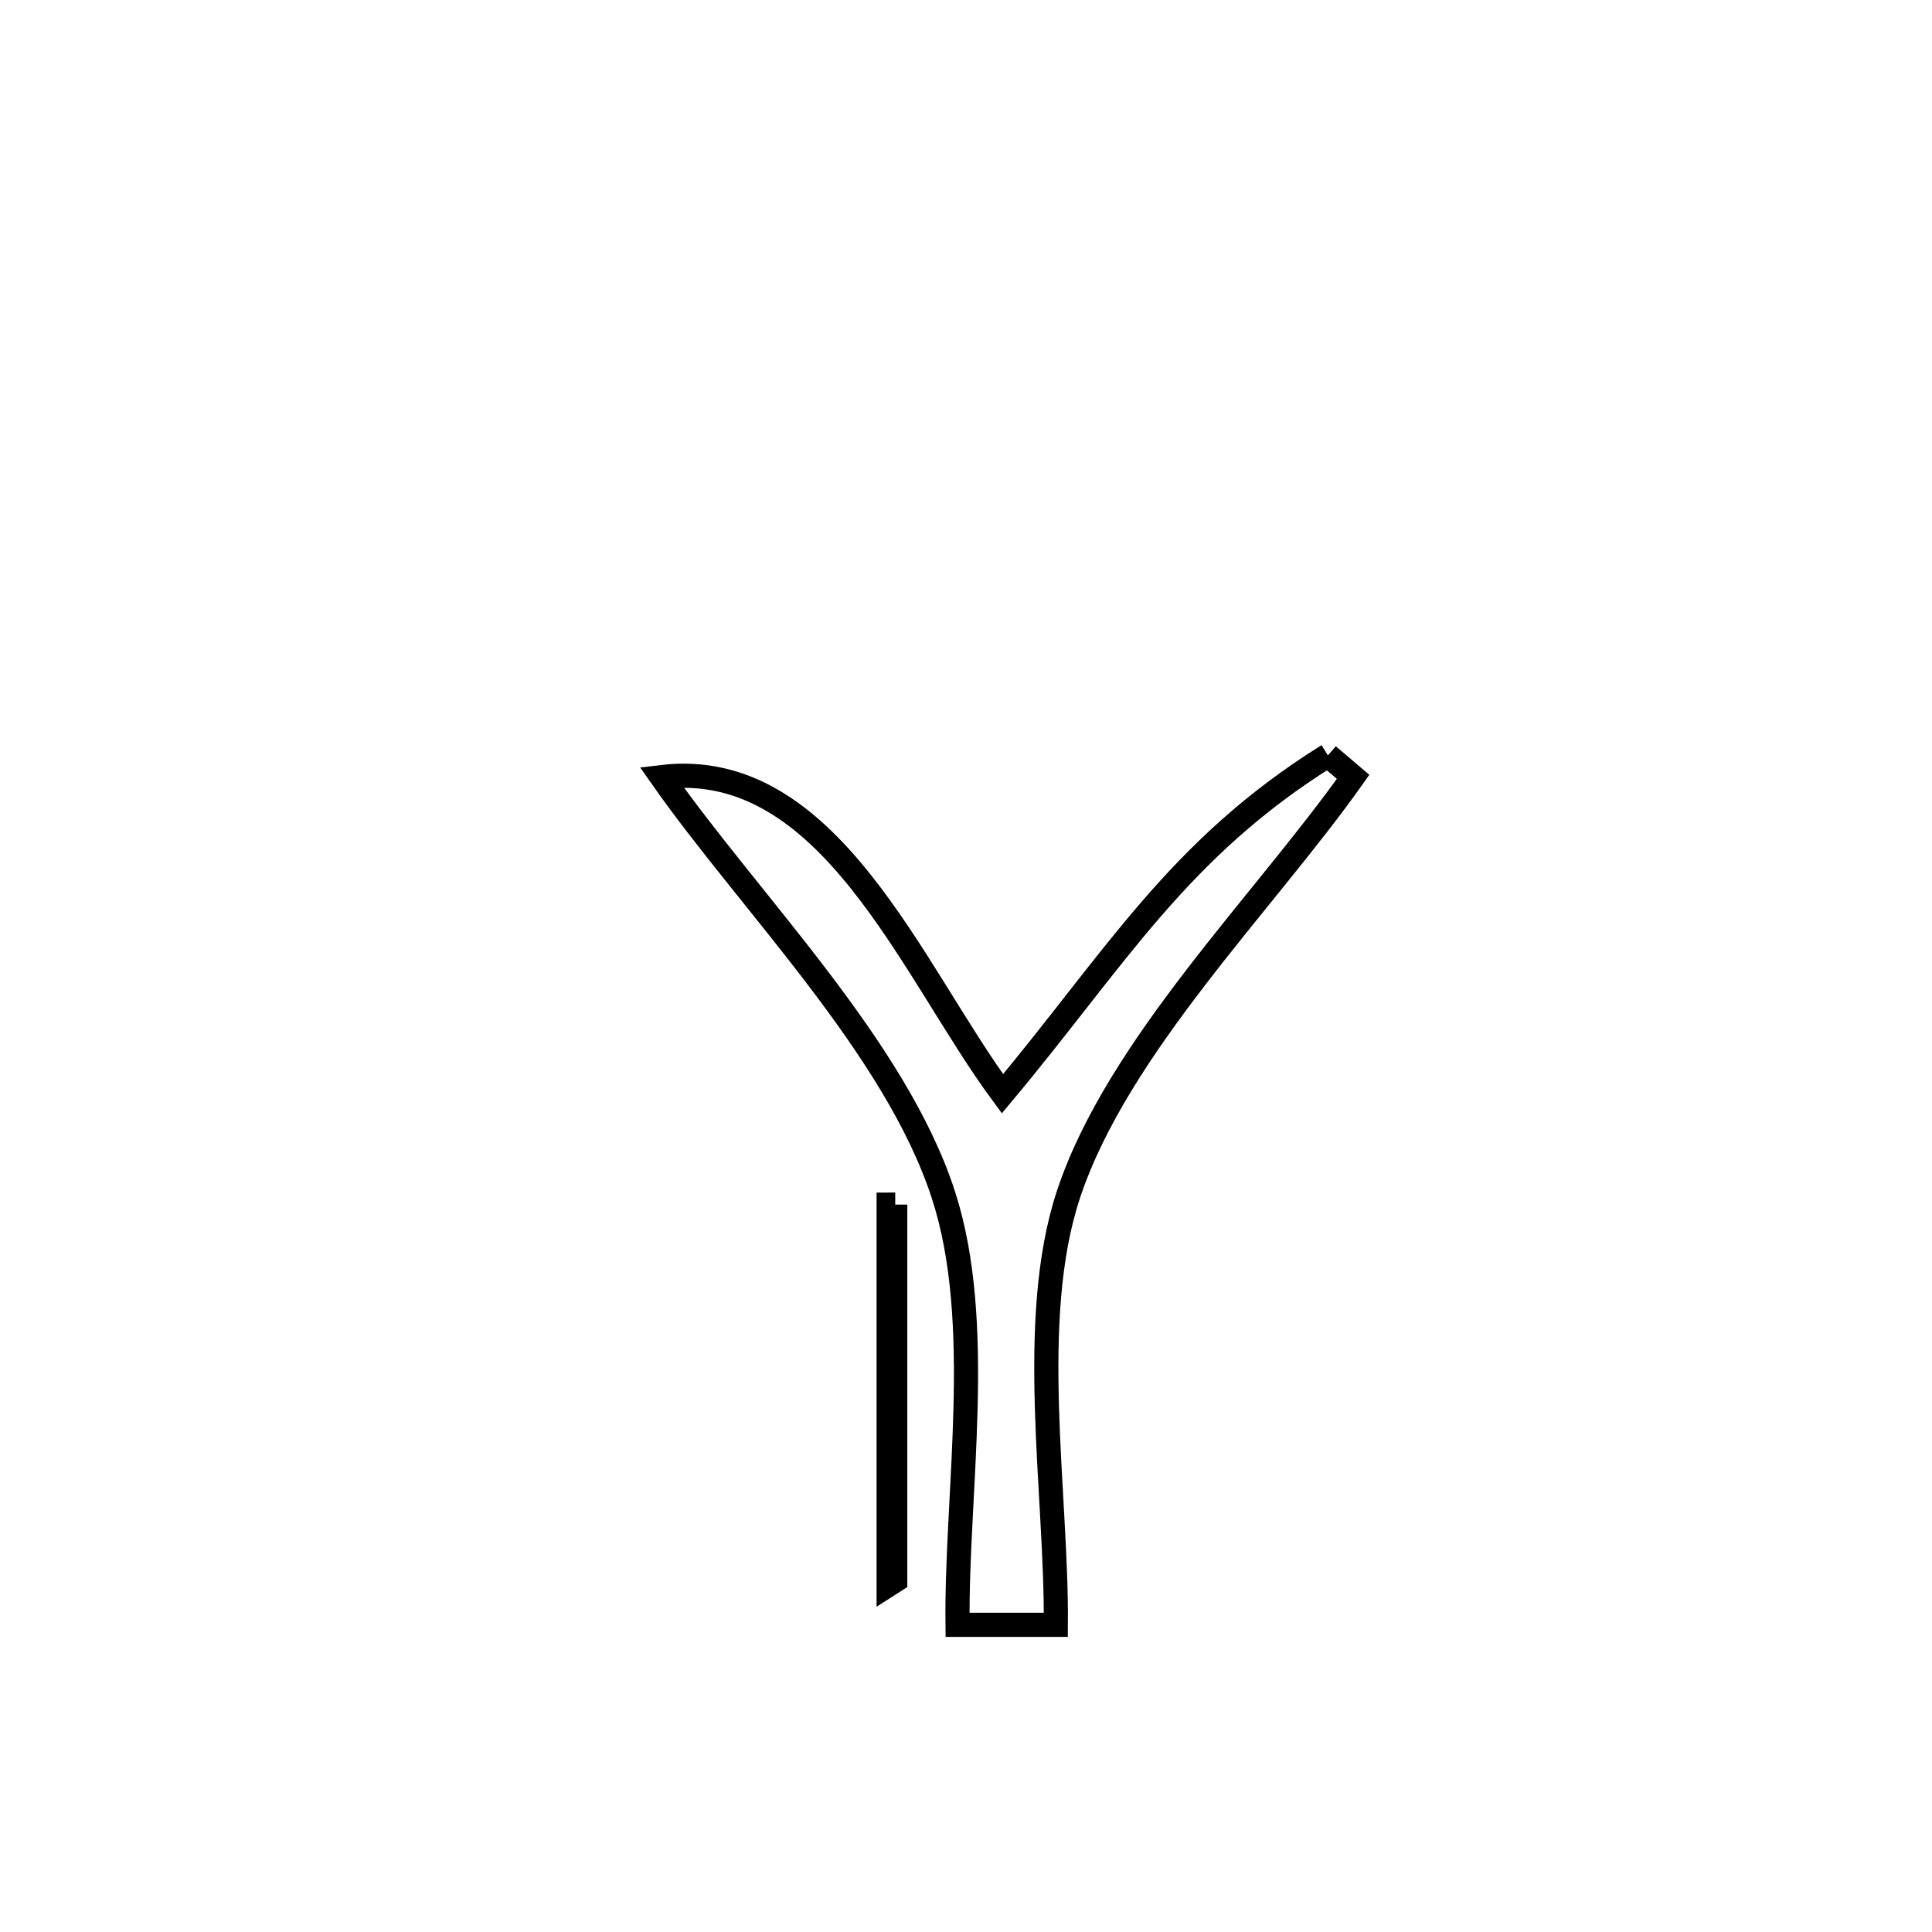 <svg xmlns="http://www.w3.org/2000/svg" viewBox="0.0 0.0 24.0 24.0" height="200px" width="200px"><path fill="none" stroke="black" stroke-width=".3" stroke-opacity="1.0"  filling="0" d="M16.496 9.384 L16.496 9.384 C16.6 9.473 16.705 9.561 16.809 9.65 L16.809 9.65 C15.706 11.21 13.884 13.001 13.275 14.831 C12.754 16.398 13.13 18.551 13.116 20.184 L13.116 20.184 C12.709 20.184 12.302 20.184 11.895 20.184 L11.895 20.184 C11.876 18.538 12.237 16.439 11.72 14.845 C11.127 13.012 9.315 11.216 8.219 9.653 L8.219 9.653 C10.304 9.402 11.326 12.063 12.453 13.587 L12.453 13.587 C13.852 11.915 14.632 10.546 16.496 9.384 L16.496 9.384"></path>
<path fill="none" stroke="black" stroke-width=".3" stroke-opacity="1.0"  filling="0" d="M11.121 14.964 L11.121 14.964 C11.121 16.521 11.121 18.078 11.121 19.635 L11.121 19.635 C11.094 19.653 11.066 19.671 11.039 19.688 L11.039 19.688 C11.039 18.114 11.039 16.539 11.039 14.965 L11.039 14.965 C11.066 14.965 11.094 14.964 11.121 14.964 L11.121 14.964"></path></svg>